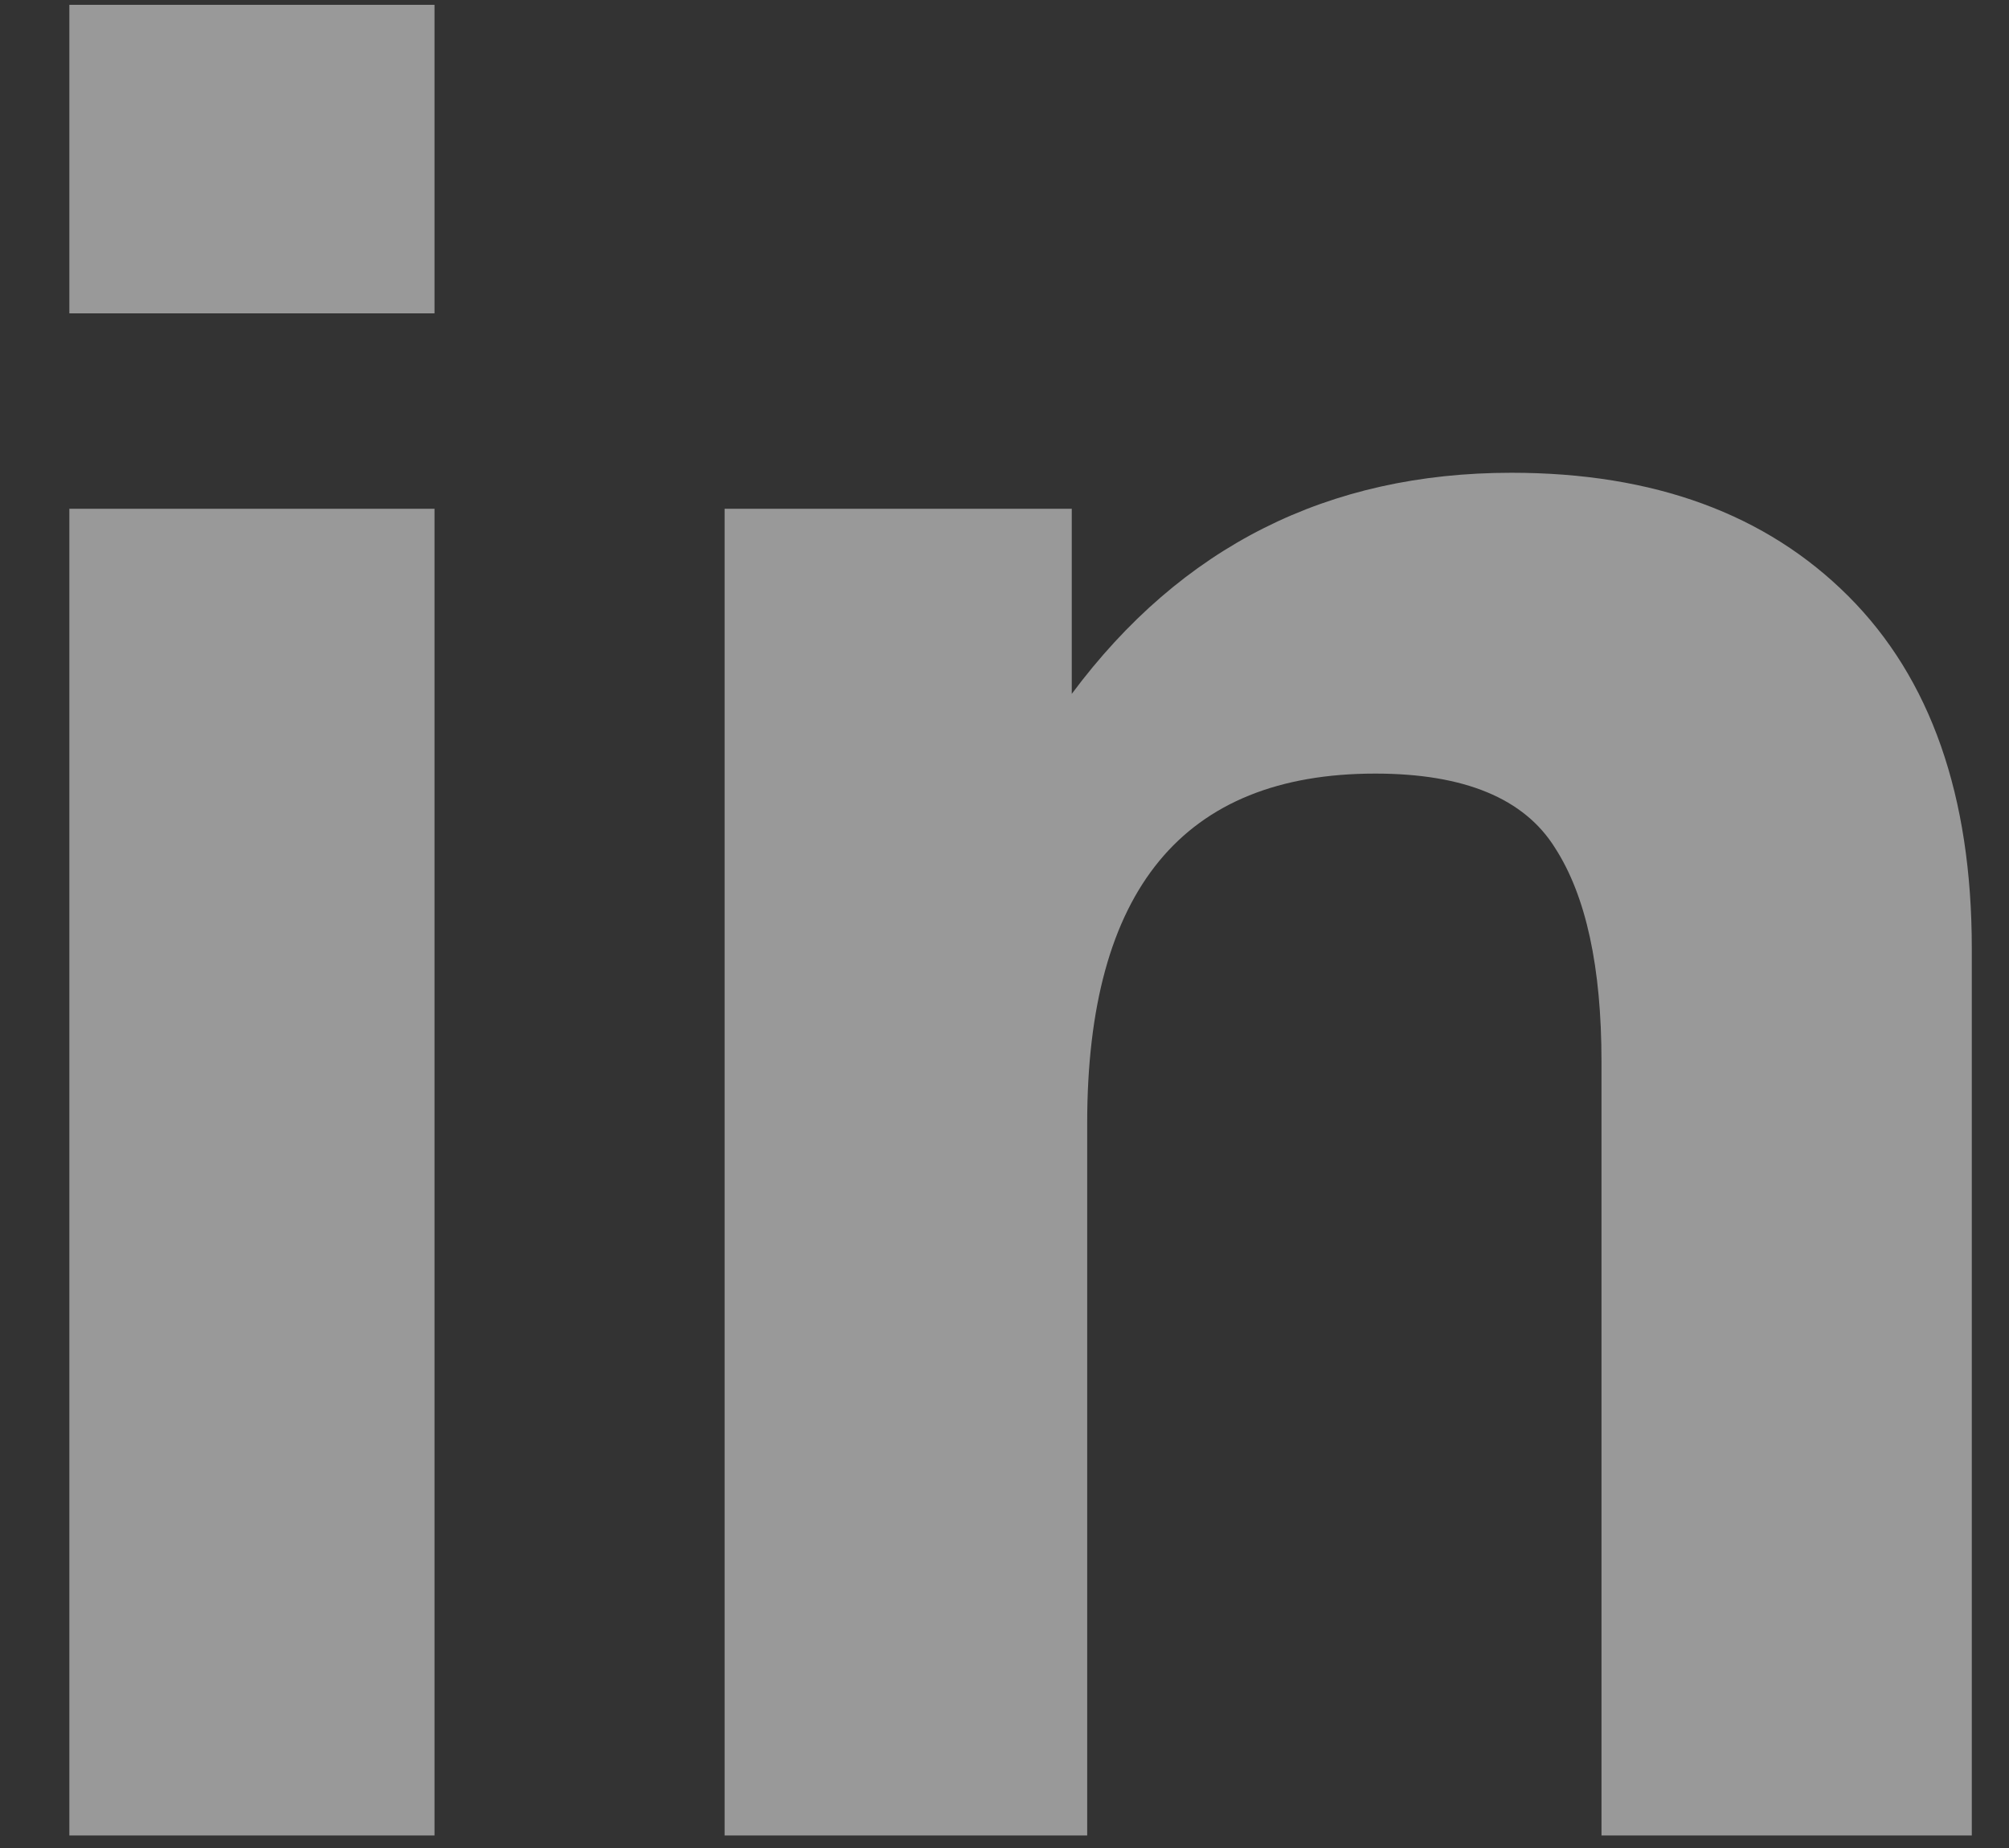 <svg width="25" height="23" viewBox="0 0 25 23" fill="none" xmlns="http://www.w3.org/2000/svg">
<rect x="0" y="0" width="25" height="23" fill="#333333" stroke="none"/>
<path opacity="0.5" d="M5.407 0.06V3.9H0.863V0.06H5.407ZM5.407 6.332V22.844H0.863V6.332H5.407ZM24.537 22.844H19.929V13.212C19.929 12.038 19.737 11.153 19.353 10.556C18.969 9.937 18.222 9.628 17.113 9.628C14.724 9.628 13.529 11.078 13.529 13.98V22.844H9.017V6.332H13.337V8.636C14.702 6.801 16.526 5.884 18.809 5.884C20.58 5.884 21.977 6.396 23.001 7.42C24.025 8.444 24.537 9.905 24.537 11.804V22.844Z" fill="white"/>
</svg>
